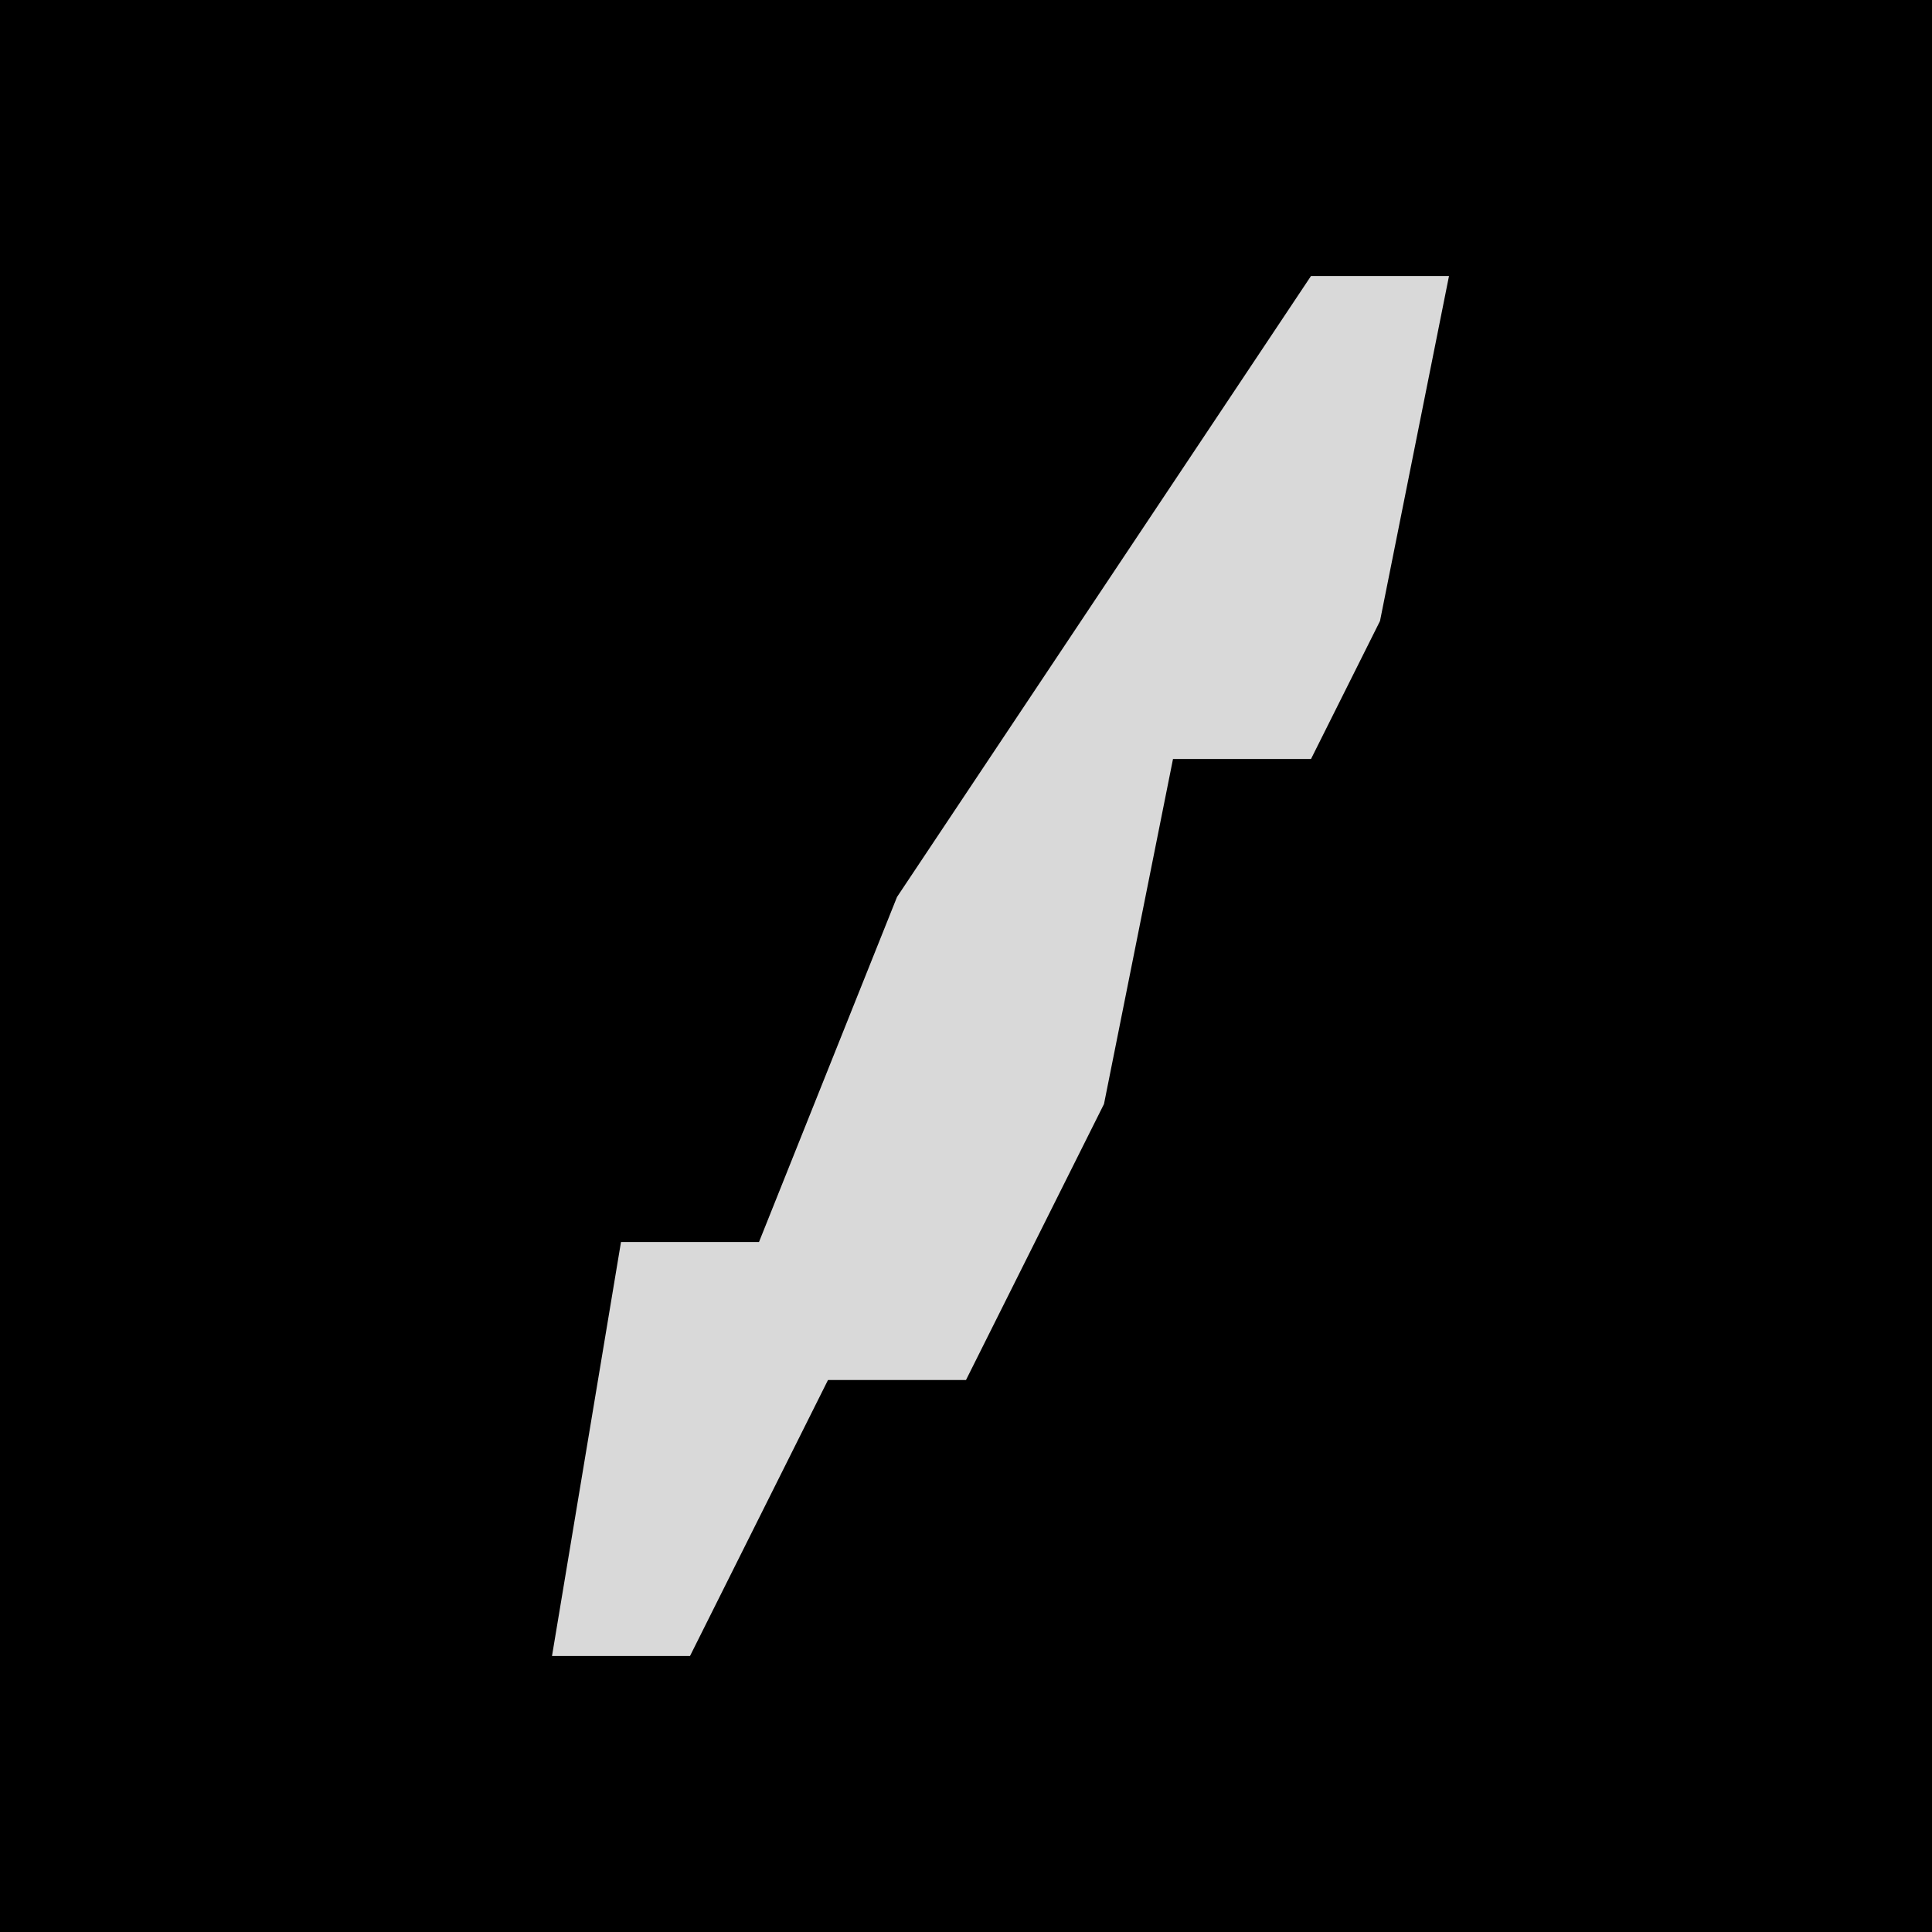 <?xml version="1.0" encoding="UTF-8"?>
<svg version="1.1" xmlns="http://www.w3.org/2000/svg" width="28" height="28">
<path d="M0,0 L28,0 L28,28 L0,28 Z " fill="#000000" transform="translate(0,0)"/>
<path d="M0,0 L2,0 L1,5 L0,7 L-2,7 L-3,12 L-5,16 L-7,16 L-9,20 L-11,20 L-10,14 L-8,14 L-6,9 Z " fill="#D9D9D9" transform="translate(19,4)"/>
</svg>

